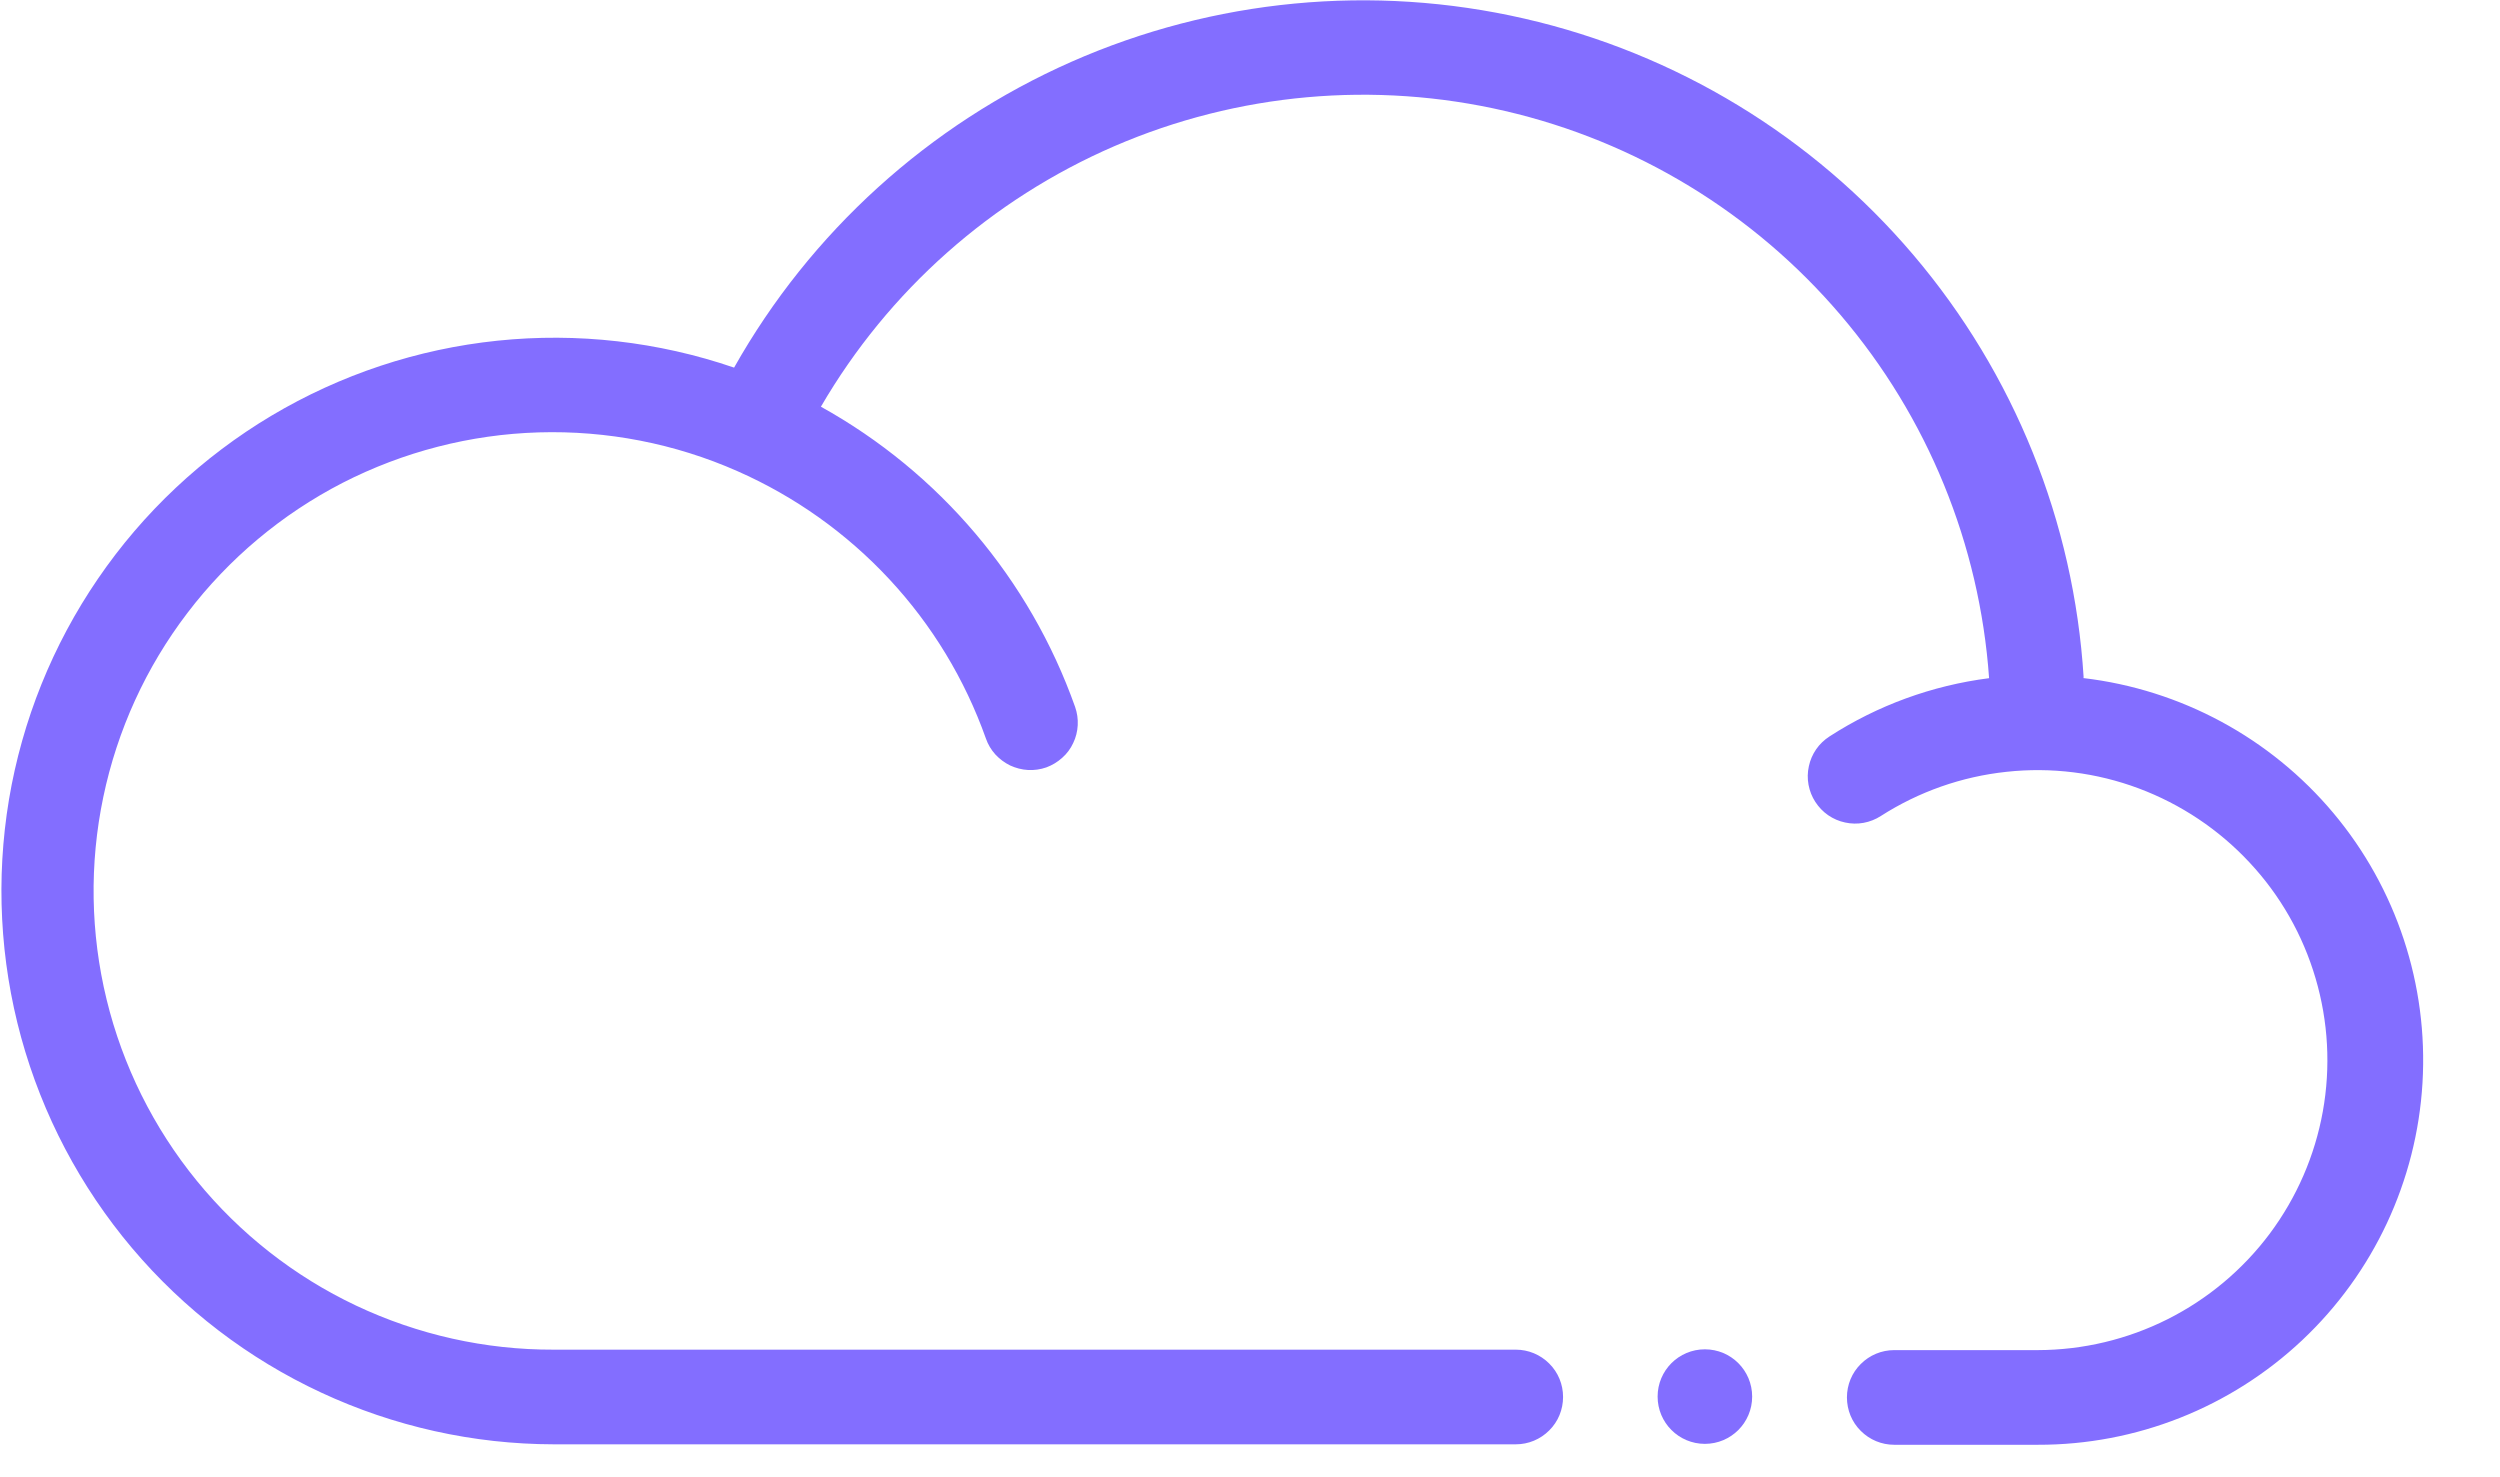<svg width="22" height="13" viewBox="0 0 22 13" fill="none" xmlns="http://www.w3.org/2000/svg">
<path d="M18.336 5.961C18.251 4.593 17.726 3.29 16.839 2.245C15.952 1.2 14.751 0.47 13.416 0.164C12.08 -0.143 10.681 -0.009 9.428 0.544C8.174 1.098 7.133 2.041 6.46 3.235C5.791 3.006 5.081 2.925 4.378 2.998C3.675 3.071 2.997 3.296 2.389 3.658C1.782 4.02 1.261 4.509 0.862 5.093C0.463 5.676 0.196 6.339 0.079 7.036C-0.037 7.733 -0.001 8.447 0.186 9.129C0.373 9.81 0.706 10.443 1.162 10.983C1.618 11.523 2.186 11.957 2.827 12.255C3.467 12.553 4.165 12.709 4.872 12.71H13.339C13.45 12.71 13.555 12.666 13.633 12.588C13.712 12.51 13.755 12.404 13.755 12.293C13.755 12.183 13.712 12.077 13.633 11.999C13.555 11.921 13.45 11.877 13.339 11.877H4.872C4.271 11.879 3.677 11.746 3.133 11.489C2.59 11.232 2.111 10.856 1.731 10.39C1.351 9.924 1.08 9.379 0.938 8.795C0.796 8.211 0.786 7.602 0.909 7.014C1.032 6.425 1.285 5.871 1.65 5.393C2.014 4.915 2.481 4.524 3.015 4.249C3.55 3.975 4.14 3.823 4.74 3.805C5.341 3.787 5.939 3.903 6.489 4.146C6.995 4.369 7.449 4.692 7.826 5.097C8.202 5.501 8.491 5.978 8.676 6.499C8.694 6.551 8.722 6.598 8.759 6.639C8.796 6.679 8.84 6.712 8.889 6.736C8.939 6.759 8.992 6.773 9.047 6.776C9.101 6.779 9.156 6.771 9.208 6.753C9.259 6.734 9.306 6.706 9.347 6.669C9.388 6.633 9.421 6.589 9.444 6.539C9.468 6.49 9.481 6.436 9.484 6.382C9.487 6.327 9.479 6.273 9.461 6.221C9.062 5.097 8.267 4.158 7.224 3.579C7.818 2.558 8.723 1.755 9.807 1.286C10.891 0.818 12.096 0.71 13.246 0.977C14.396 1.244 15.431 1.873 16.197 2.772C16.963 3.67 17.421 4.79 17.504 5.968C17.003 6.032 16.523 6.207 16.099 6.481C16.053 6.511 16.013 6.549 15.982 6.594C15.951 6.639 15.929 6.69 15.918 6.743C15.906 6.797 15.905 6.852 15.915 6.906C15.925 6.96 15.945 7.011 15.975 7.057C16.005 7.103 16.043 7.143 16.088 7.174C16.133 7.205 16.184 7.227 16.237 7.238C16.345 7.262 16.458 7.241 16.551 7.181C16.885 6.967 17.263 6.834 17.657 6.792C18.051 6.749 18.45 6.799 18.821 6.938C19.192 7.077 19.526 7.3 19.796 7.59C20.067 7.88 20.265 8.228 20.377 8.609C20.489 8.989 20.511 9.39 20.441 9.78C20.371 10.17 20.211 10.538 19.974 10.856C19.737 11.173 19.429 11.431 19.075 11.609C18.721 11.787 18.33 11.88 17.934 11.881H16.669C16.558 11.881 16.453 11.925 16.375 12.003C16.296 12.081 16.253 12.187 16.253 12.297C16.253 12.408 16.296 12.514 16.375 12.592C16.453 12.67 16.558 12.714 16.669 12.714H17.933C18.797 12.716 19.629 12.387 20.259 11.794C20.888 11.202 21.267 10.392 21.318 9.529C21.369 8.667 21.089 7.817 20.534 7.155C19.979 6.493 19.191 6.068 18.333 5.967L18.336 5.961Z" fill="#836EFF"/>
<path d="M15.003 12.706C15.233 12.706 15.419 12.52 15.419 12.29C15.419 12.06 15.233 11.874 15.003 11.874C14.773 11.874 14.587 12.06 14.587 12.29C14.587 12.52 14.773 12.706 15.003 12.706Z" fill="#836EFF"/>
</svg>
